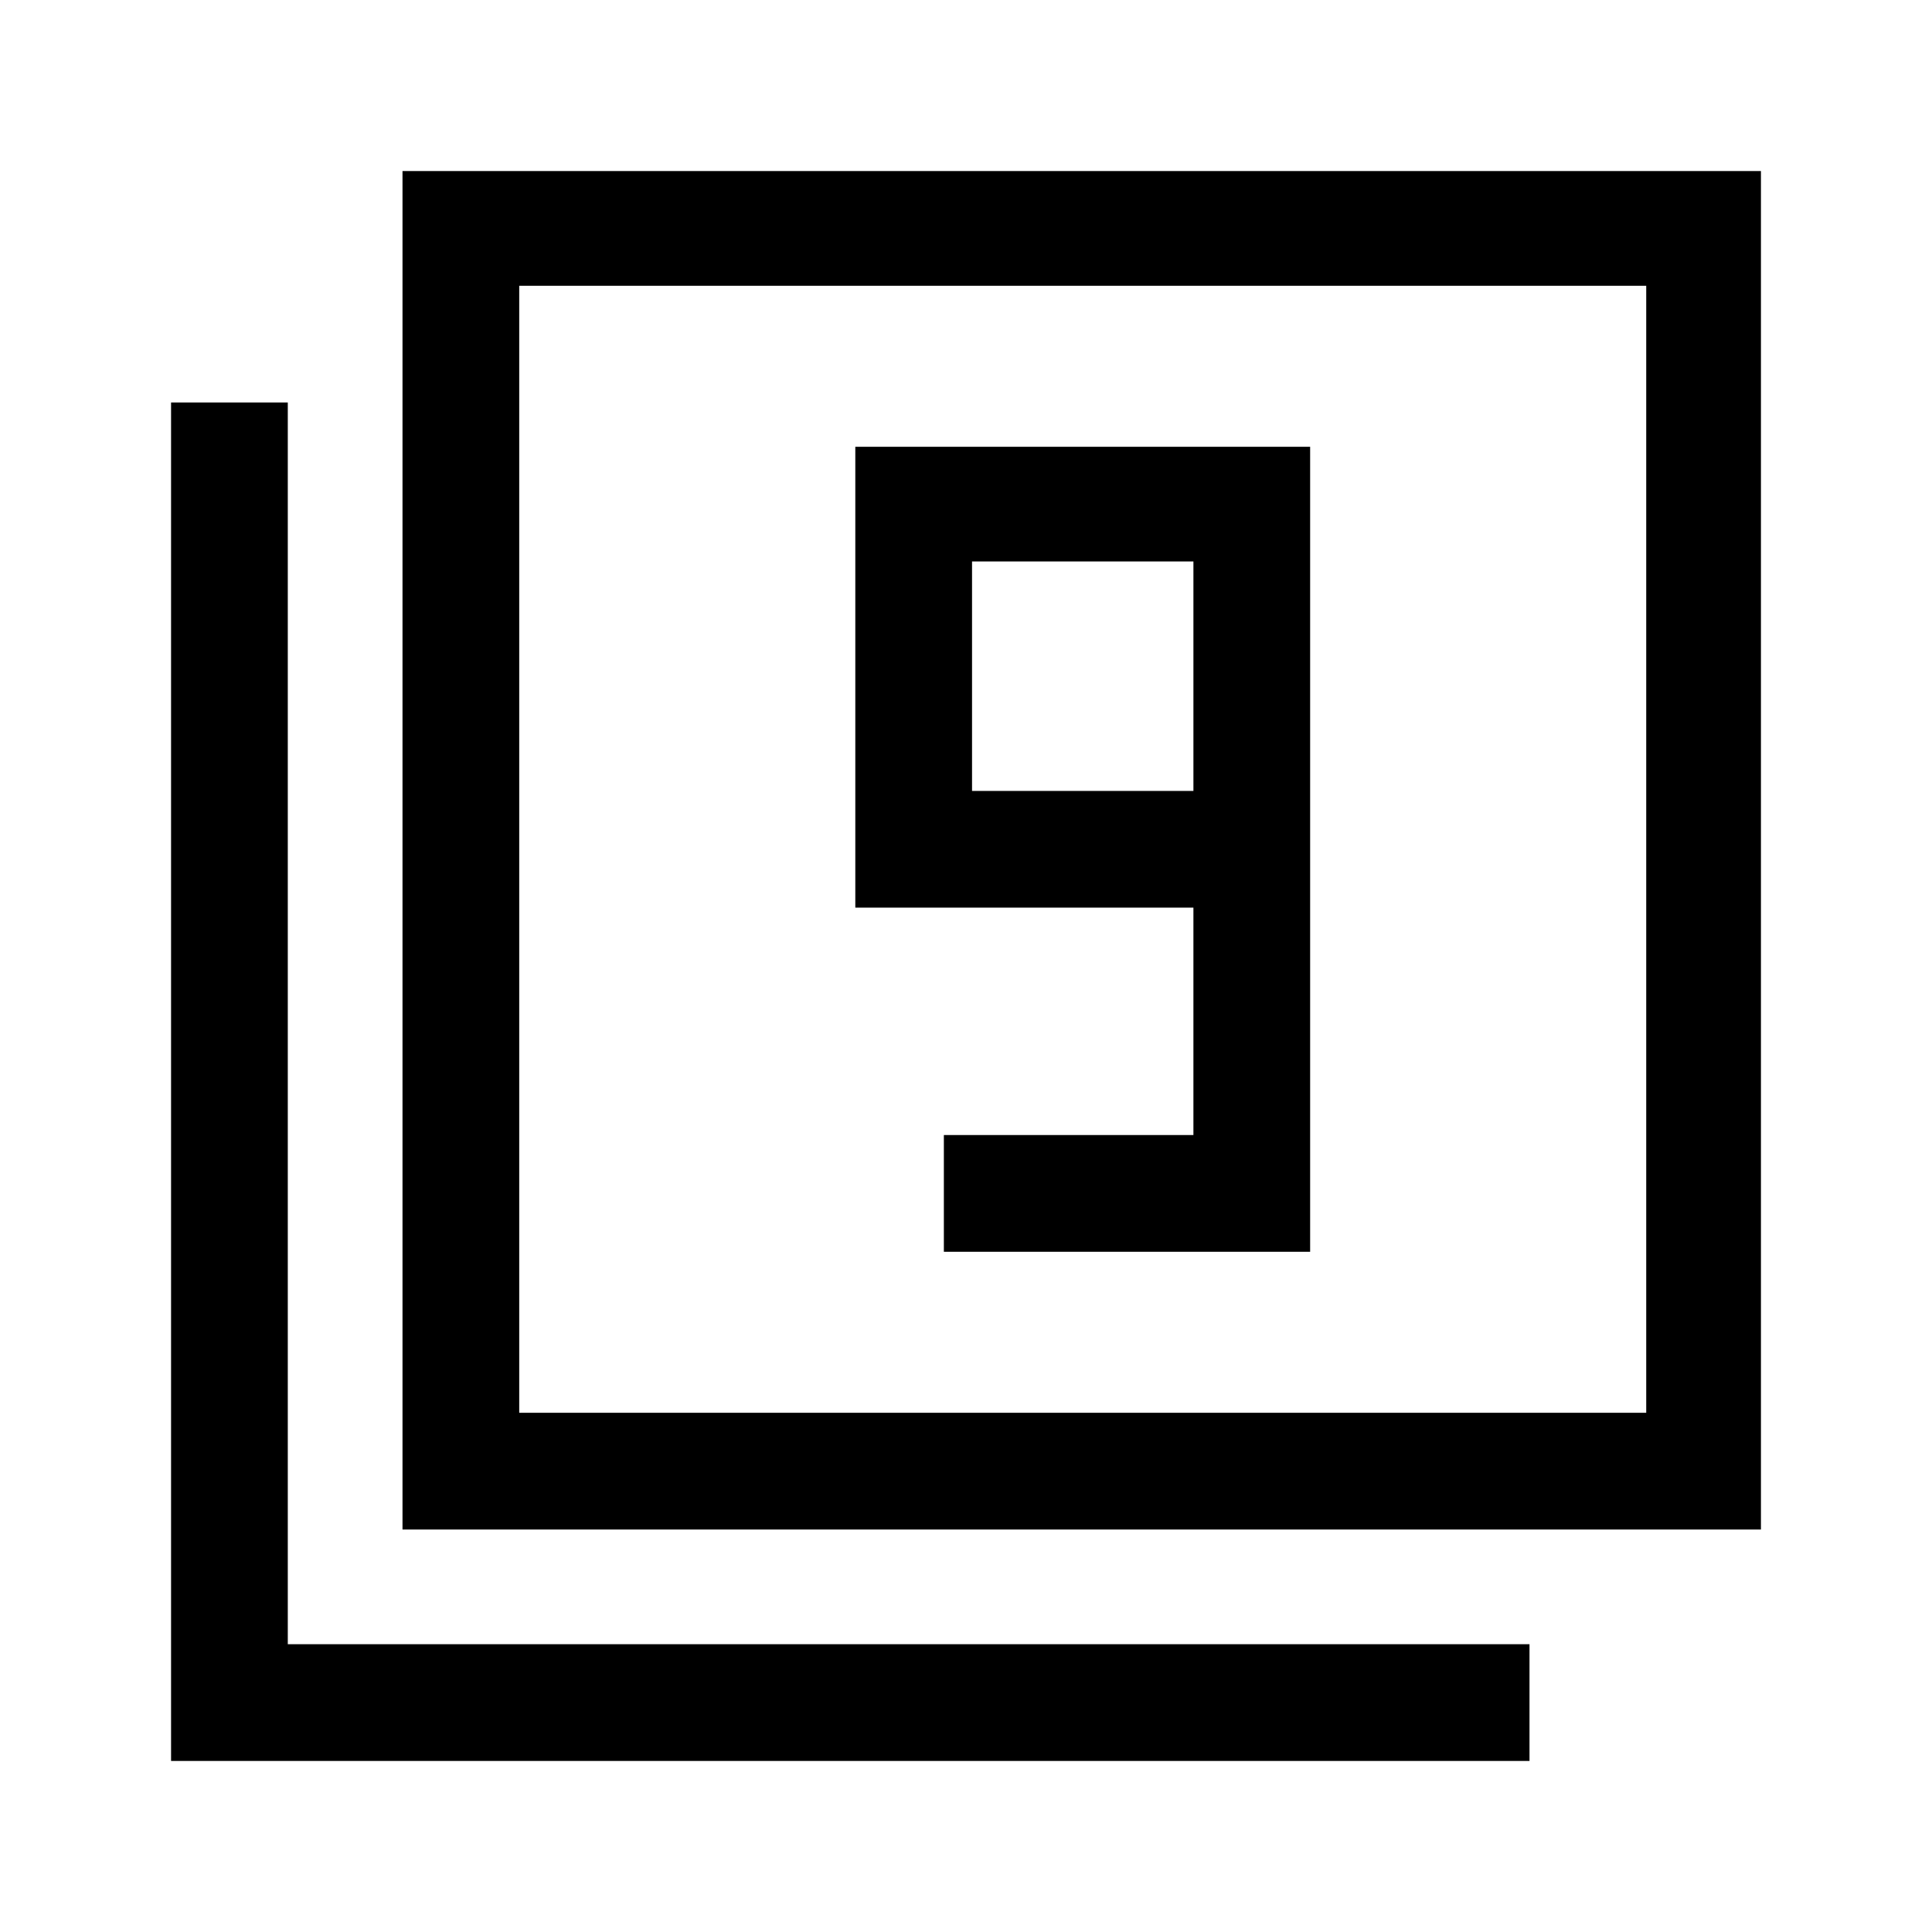 <svg xmlns="http://www.w3.org/2000/svg" height="48" width="48"><path d="M23.45 31.1h9.1v-20h-11.3v11.45h8.4v5.65h-6.2Zm6.2-11.45h-5.5v-5.7h5.5ZM10 38V4.25h33.75V38Zm2.9-2.9h28v-28h-28Zm-8.65 8.65V10h2.9v30.85H38v2.9Zm8.65-8.65v-28 28Z"/></svg>